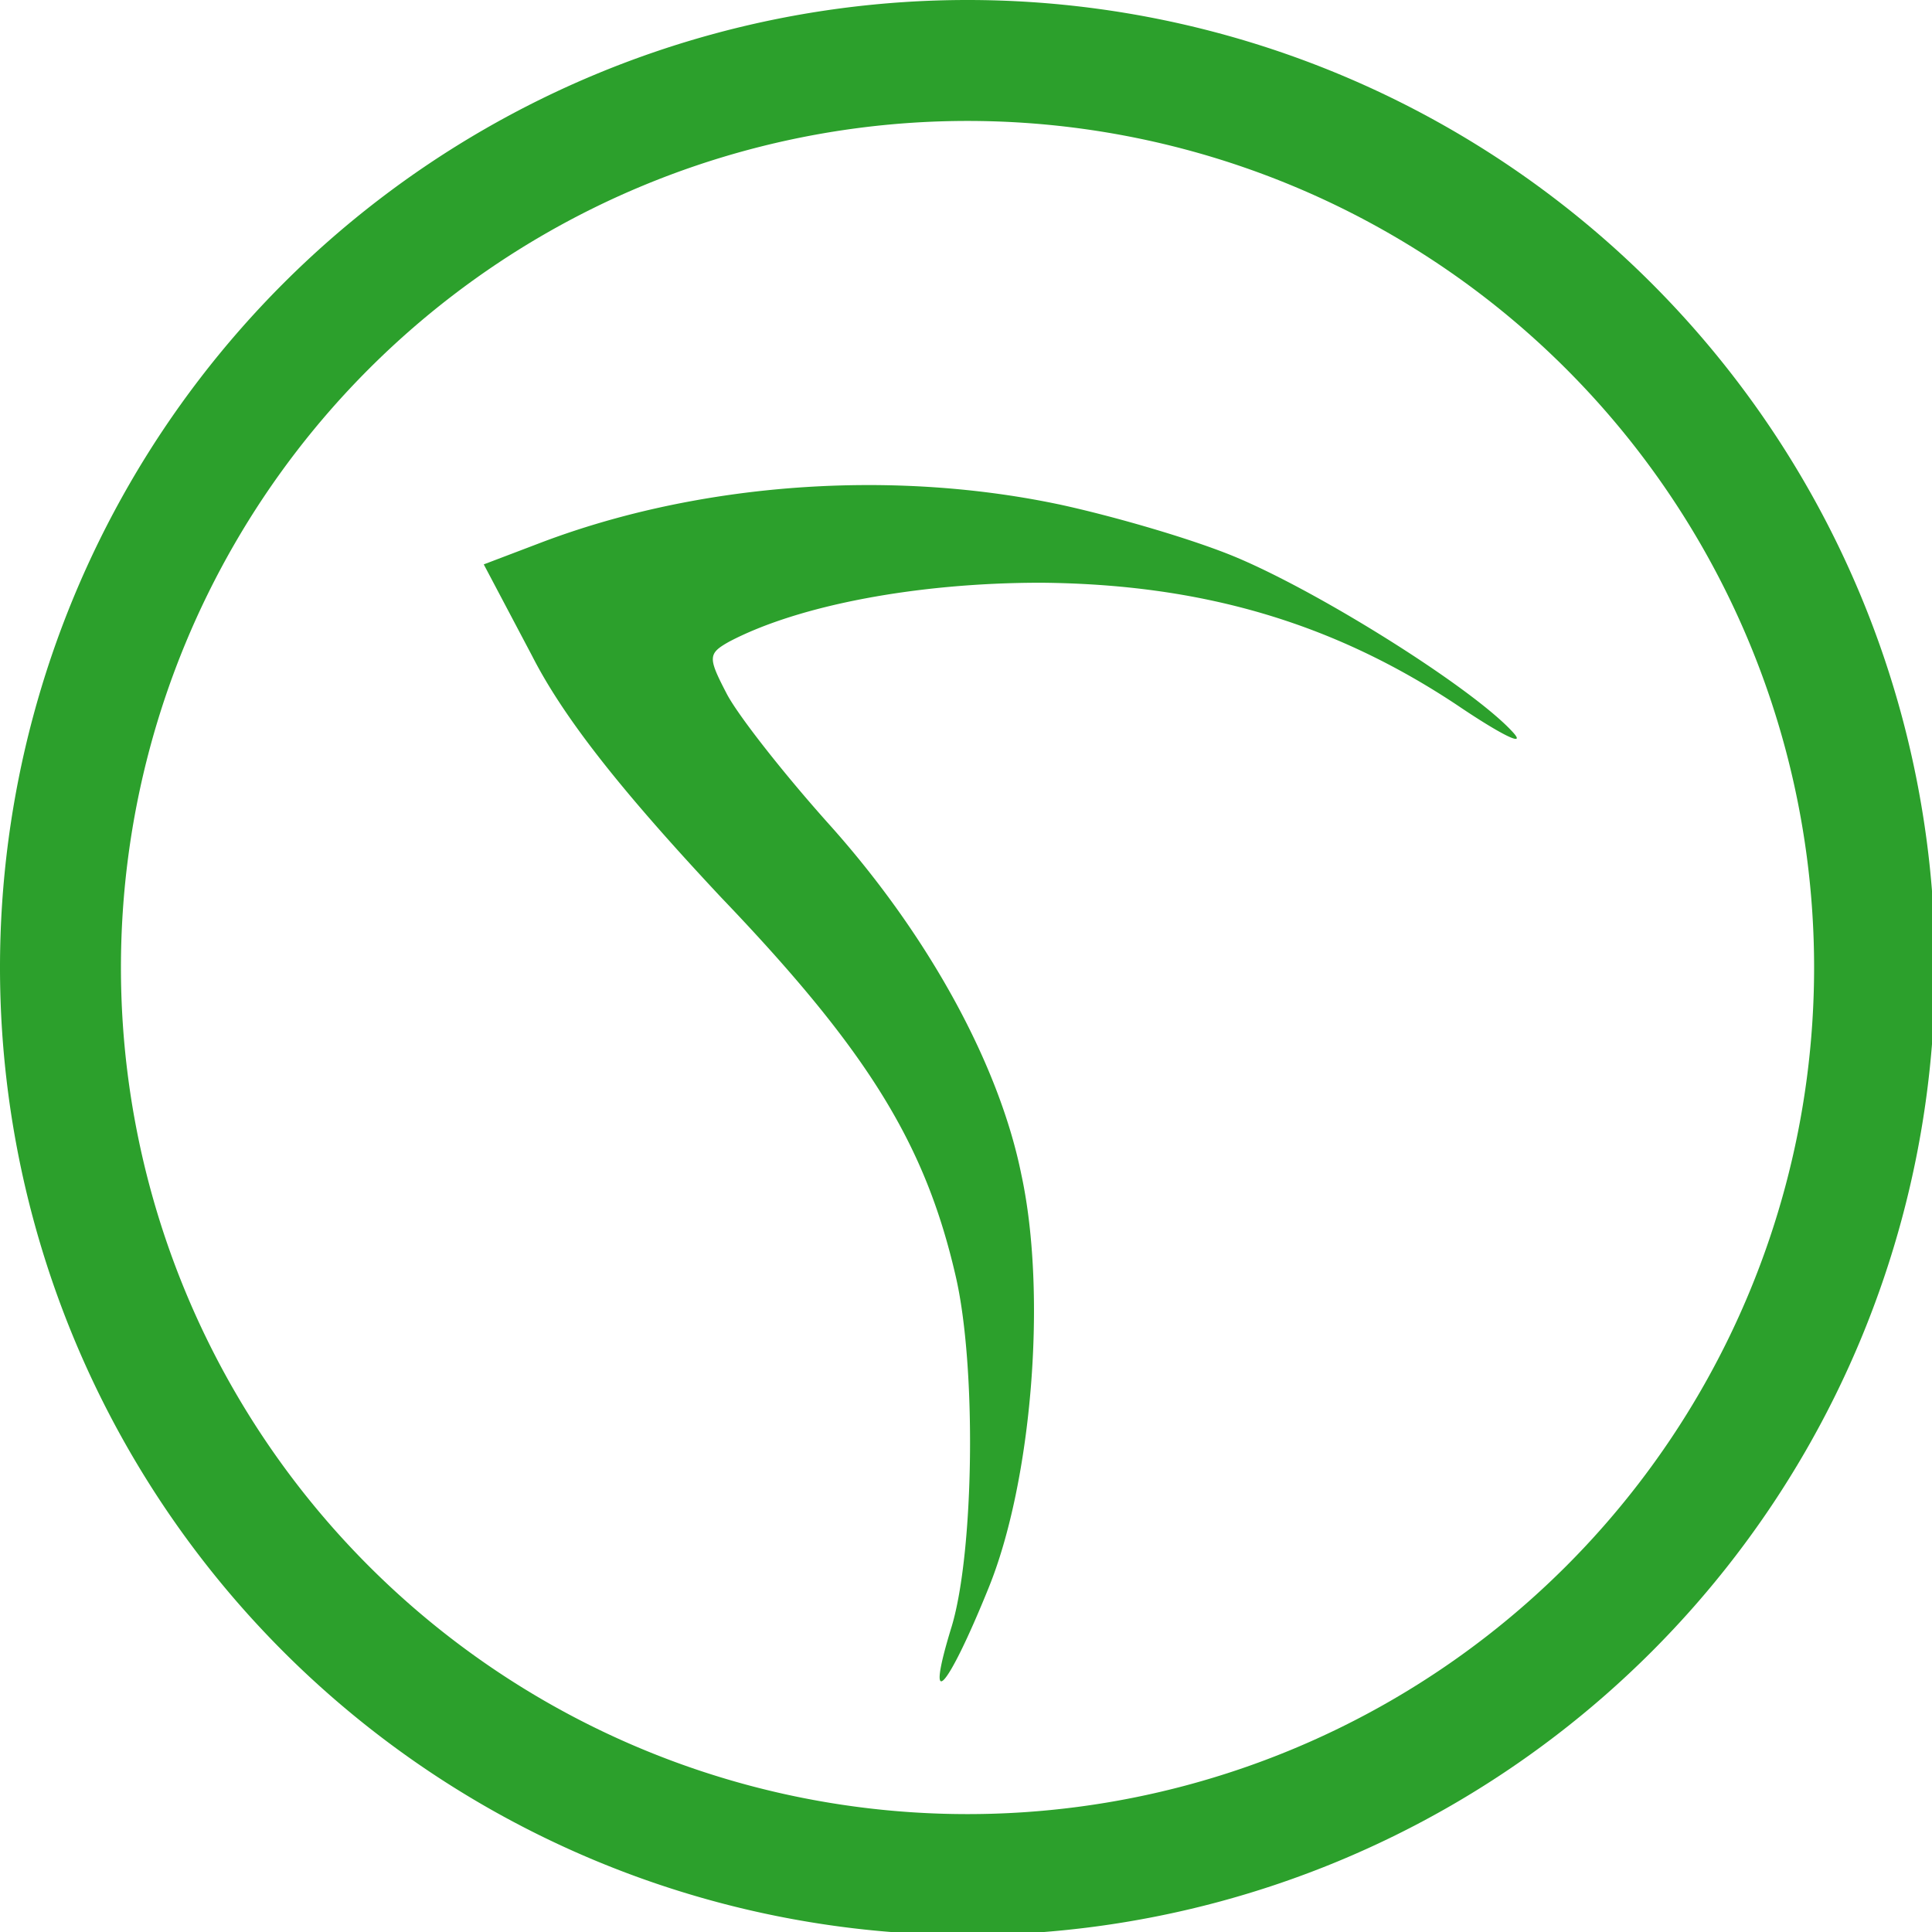 <?xml version="1.0" encoding="UTF-8" standalone="no"?>
<svg
   xmlns:dc="http://purl.org/dc/elements/1.1/"
   xmlns:cc="http://creativecommons.org/ns#"
   xmlns:rdf="http://www.w3.org/1999/02/22-rdf-syntax-ns#"
   xmlns:svg="http://www.w3.org/2000/svg"
   xmlns="http://www.w3.org/2000/svg"
   xmlns:sodipodi="http://sodipodi.sourceforge.net/DTD/sodipodi-0.dtd"
   xmlns:inkscape="http://www.inkscape.org/namespaces/inkscape"
   width="48"
   height="48"
   viewBox="0 0 12.7 12.7"
   version="1.1"
   id="svg4"
   sodipodi:docname="cockos-reaper.svg"
   inkscape:version="0.92.5 (2060ec1f9f, 2020-04-08)">
  <defs
     id="defs8">
  <style
     id="current-color-scheme"
     type="text/css">
      .ColorScheme-Highlight {
        color:#2ca02c;
      }
  </style>
  </defs>
  <path
     class="ColorScheme-Highlight"
     style="fill:currentColor"
     d="M 24 0 A 24 24 0 0 0 0 24 A 24 24 0 0 0 24 48 A 24 24 0 0 0 48 24 A 24 24 0 0 0 24 0 z M 24 3 A 21 21 0 0 1 45 24 A 21 21 0 0 1 24 45 A 21 21 0 0 1 3 24 A 21 21 0 0 1 24 3 z M 21.354 12.033 C 18.586 12.055 15.806 12.546 13.367 13.48 L 12 14 L 13.203 16.277 C 14.016 17.871 15.513 19.724 17.887 22.26 C 21.561 26.097 22.959 28.407 23.707 31.658 C 24.227 33.902 24.162 38.487 23.609 40.34 C 22.927 42.551 23.479 41.965 24.52 39.396 C 25.593 36.763 25.982 32.112 25.332 29.121 C 24.779 26.39 23.023 23.203 20.617 20.504 C 19.447 19.203 18.276 17.708 18.016 17.188 C 17.56 16.31 17.562 16.213 18.082 15.92 C 19.806 15.01 22.764 14.455 25.82 14.455 C 29.787 14.488 33.039 15.432 36.129 17.48 C 37.234 18.228 37.885 18.552 37.527 18.162 C 36.552 17.089 32.843 14.748 30.697 13.838 C 29.625 13.383 27.61 12.799 26.244 12.506 L 26.242 12.506 C 24.67 12.177 23.013 12.02 21.354 12.033 z "
     transform="scale(0.265)"
     id="path821" />
</svg>
